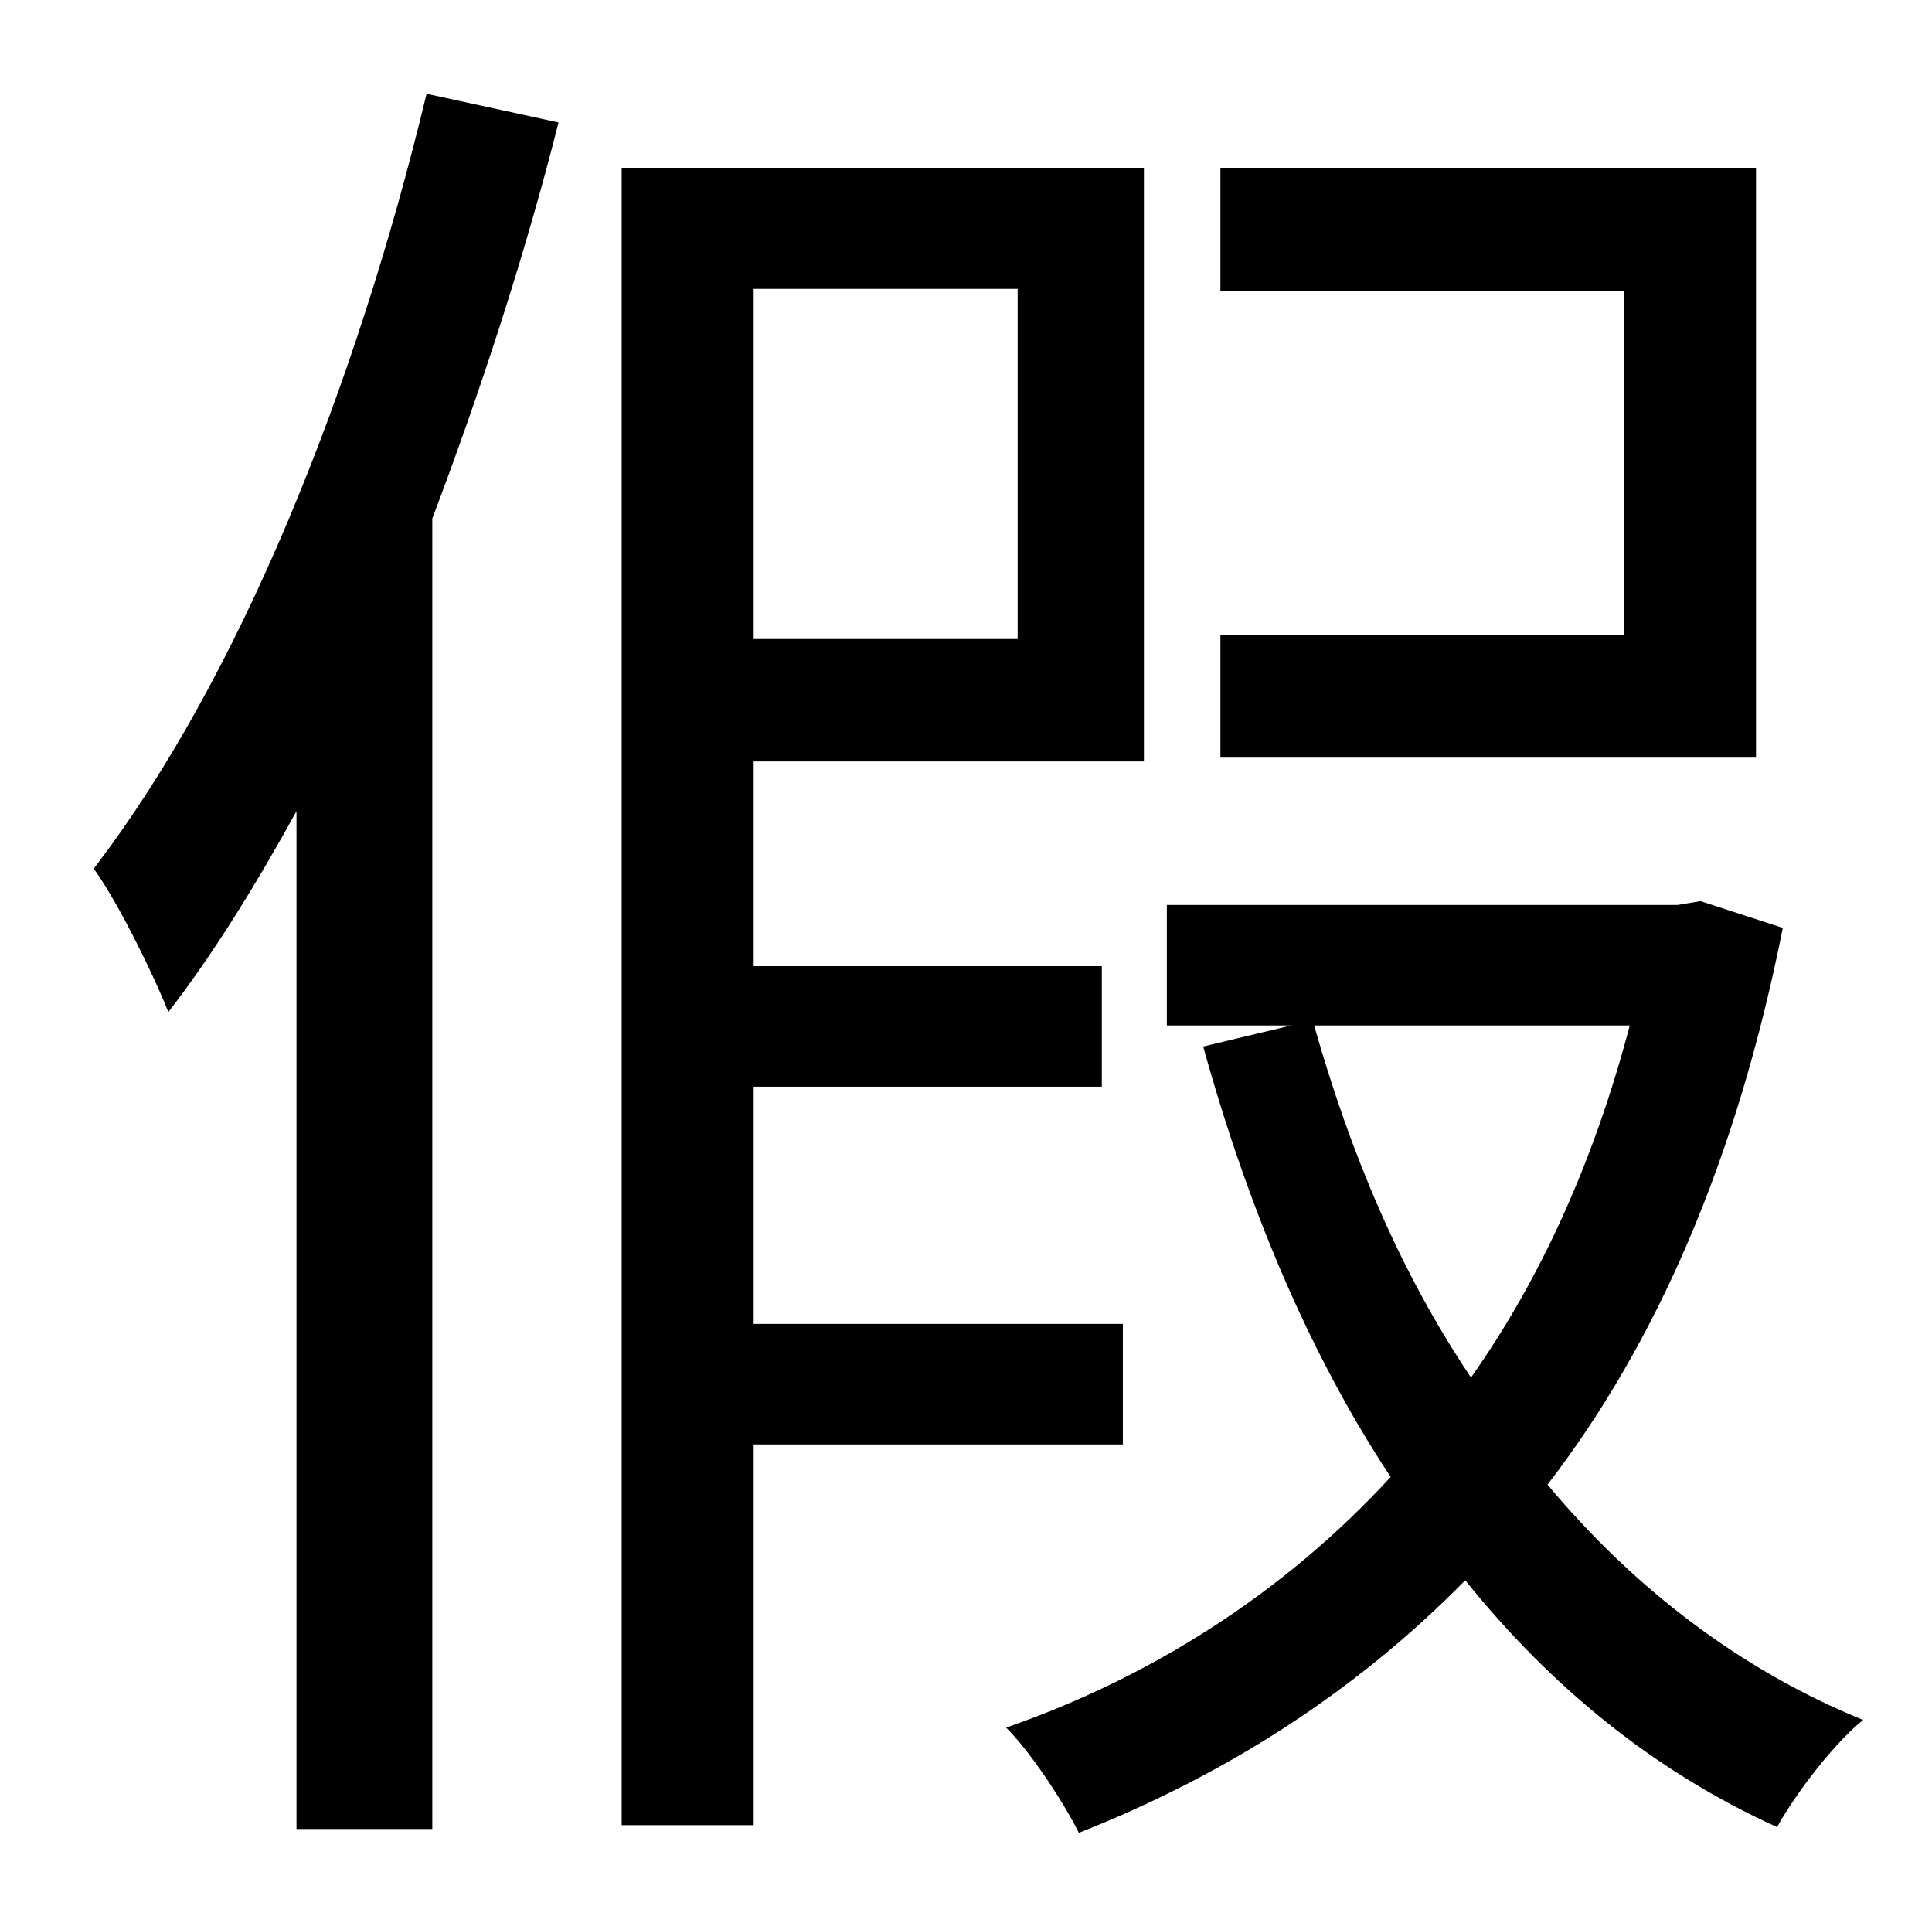 <?xml version="1.0" standalone="no"?>
<!DOCTYPE svg PUBLIC "-//W3C//DTD SVG 1.1//EN" "http://www.w3.org/Graphics/SVG/1.1/DTD/svg11.dtd" >
<svg xmlns="http://www.w3.org/2000/svg" xmlns:xlink="http://www.w3.org/1999/xlink" version="1.1" viewBox="-10 0 1010 1000">
   <path fill="currentColor"
d="M908 88v308h-280v-64h211v-180h-211v-64h280zM213 49l69 15c-18 71 -41 141 -66 207v685h-71v-532c-21 38 -43 74 -67 105c-7 -18 -26 -57 -39 -75c76 -99 137 -251 174 -405zM522 151h-138v183h138v-183zM577 755h-193v199h-69v-866h273v310h-204v107h182v63h-182v124
h193v63zM842 536h-165c19 67 45 129 82 184c36 -51 64 -112 83 -184zM879 471l43 14c-24 121 -66 217 -123 291c45 54 101 97 165 123c-15 12 -35 38 -45 56c-64 -29 -118 -73 -163 -129c-58 59 -126 102 -202 132c-8 -16 -25 -42 -38 -55c75 -26 145 -70 201 -131
c-43 -65 -75 -142 -98 -225l46 -11h-65v-63h267z" />
</svg>
